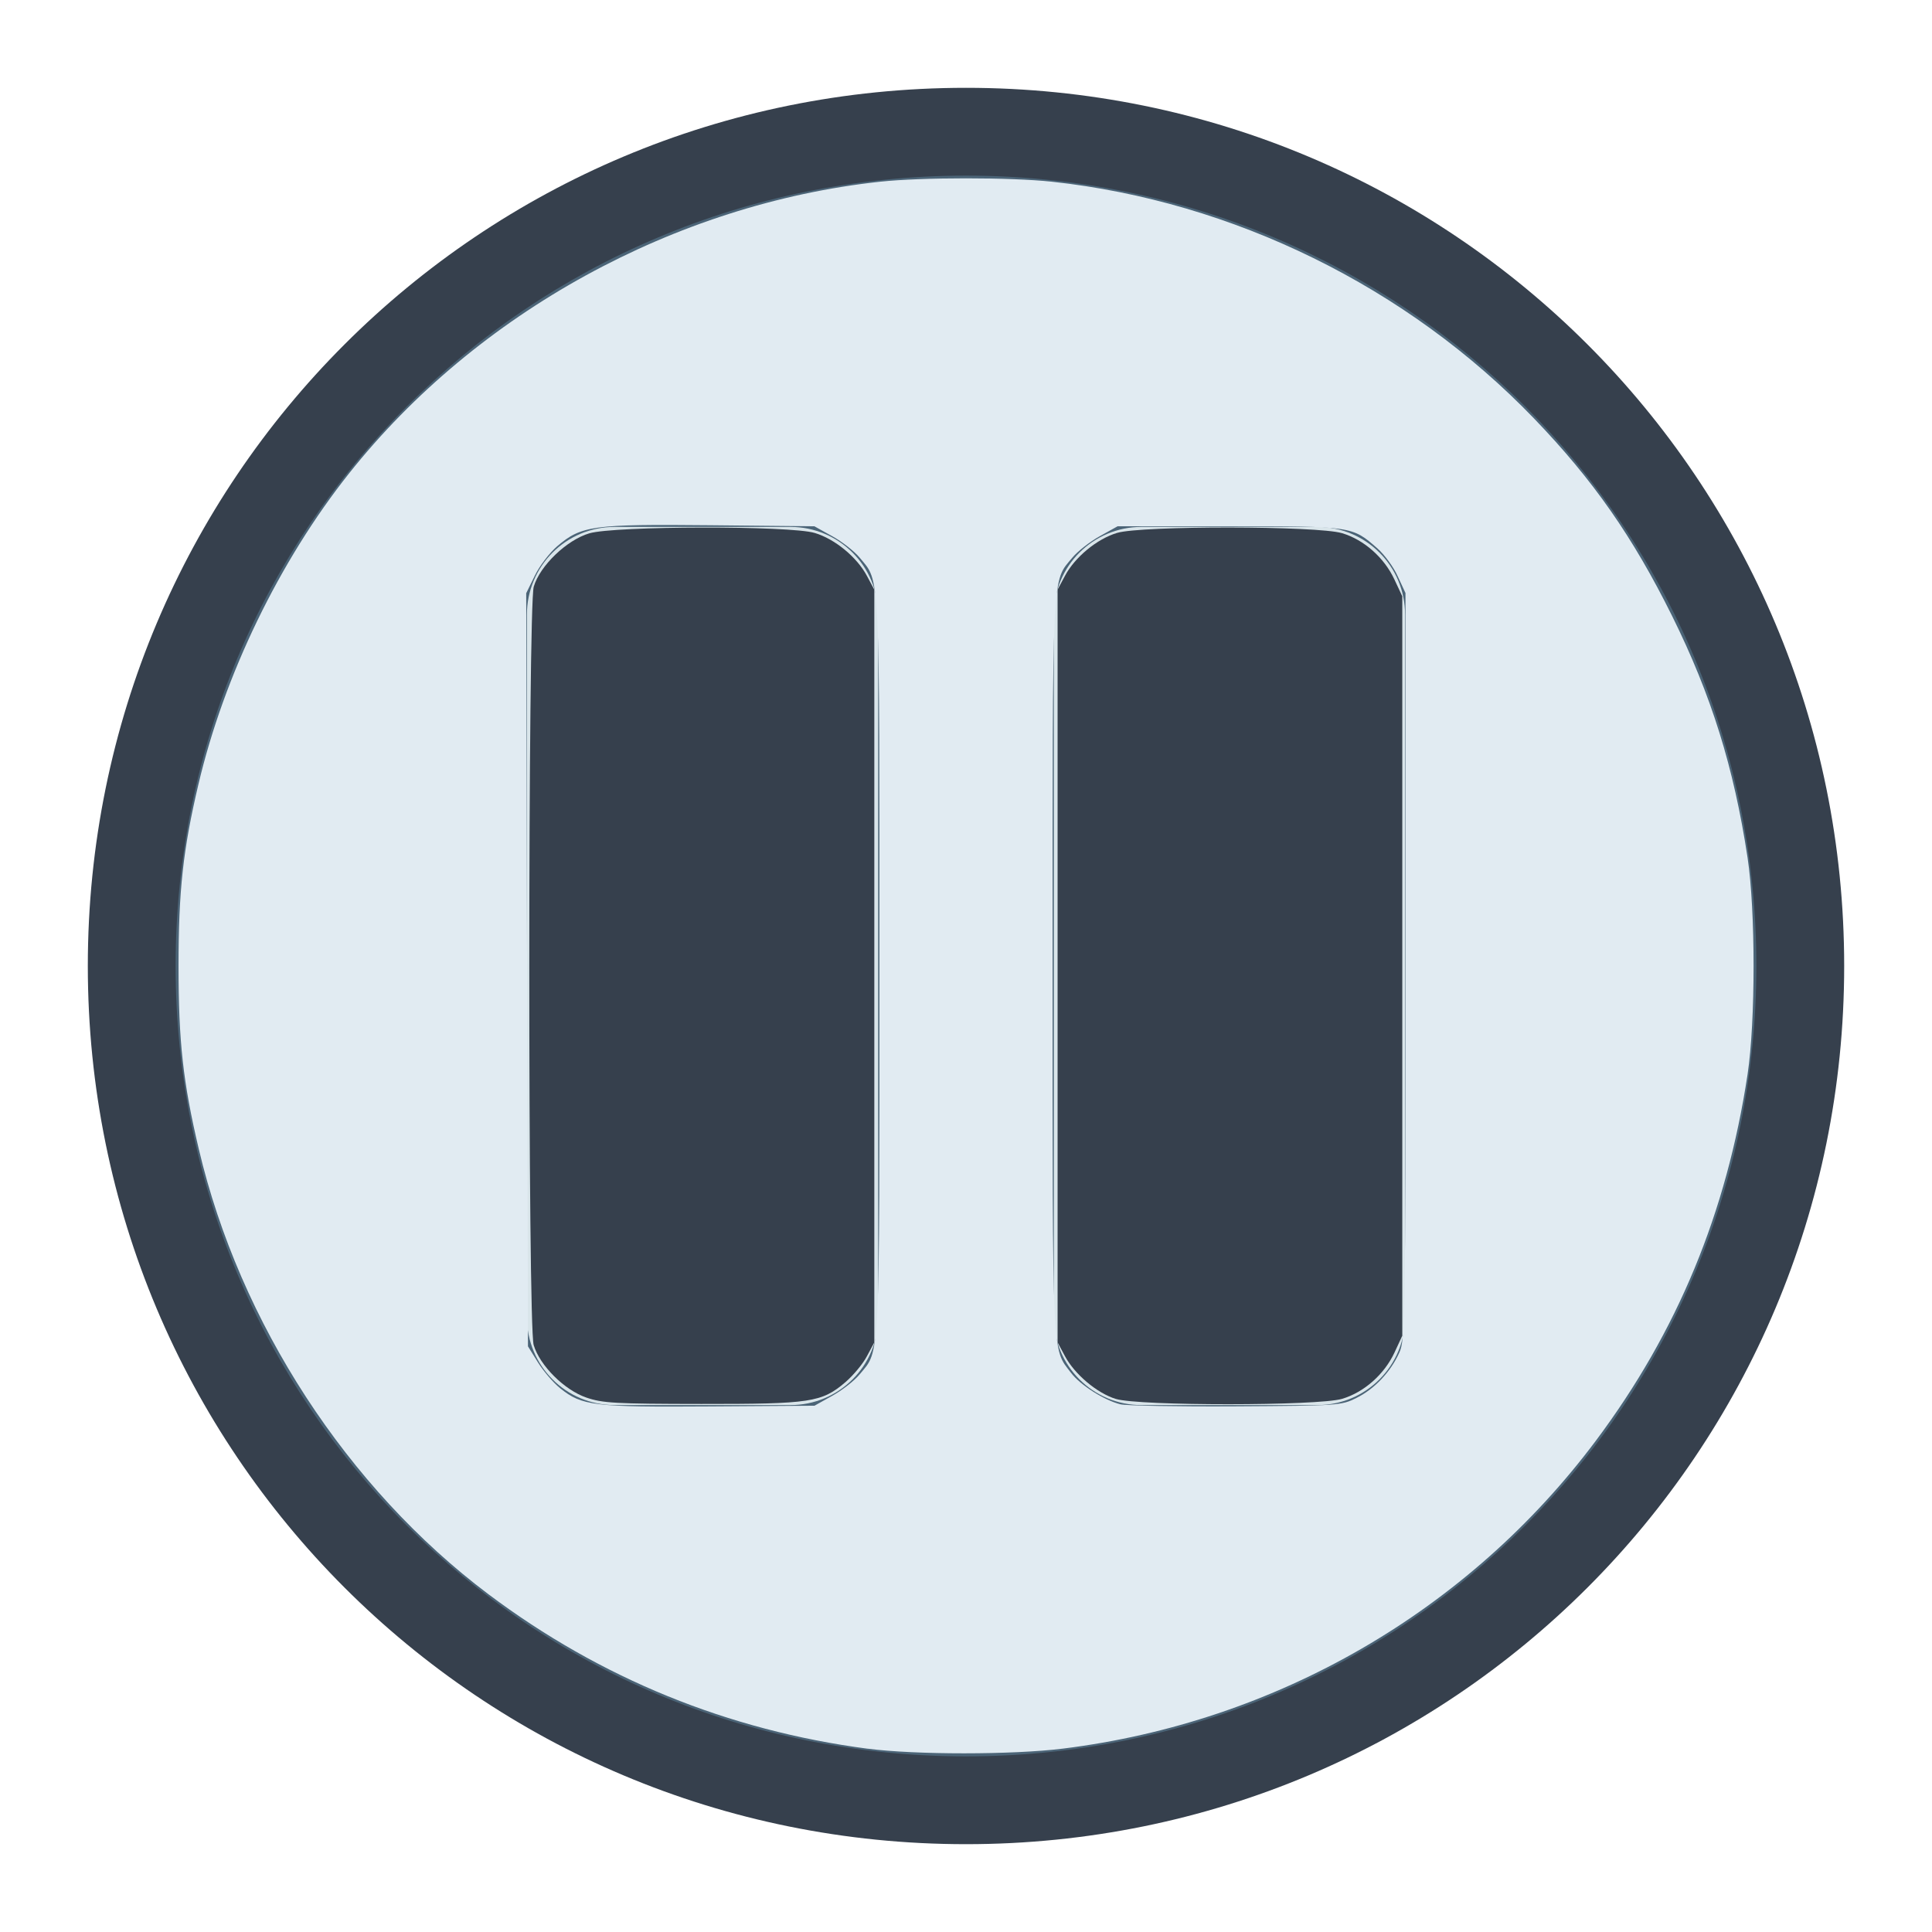 <?xml version="1.0" encoding="UTF-8" standalone="no"?>
<svg
   width="22"
   height="22"
   version="1.1"
   id="svg4"
   sodipodi:docname="media-playback-paused.svg"
   inkscape:version="1.4.2 (ebf0e940d0, 2025-05-08)"
   xml:space="preserve"
   xmlns:inkscape="http://www.inkscape.org/namespaces/inkscape"
   xmlns:sodipodi="http://sodipodi.sourceforge.net/DTD/sodipodi-0.dtd"
   xmlns="http://www.w3.org/2000/svg"
   xmlns:svg="http://www.w3.org/2000/svg"><defs
     id="defs4" /><sodipodi:namedview
     id="namedview4"
     pagecolor="#ffffff"
     bordercolor="#000000"
     borderopacity="0.25"
     inkscape:showpageshadow="2"
     inkscape:pageopacity="0.0"
     inkscape:pagecheckerboard="0"
     inkscape:deskcolor="#d1d1d1"
     inkscape:zoom="26.363636"
     inkscape:cx="20.122414"
     inkscape:cy="18.7"
     inkscape:window-width="2560"
     inkscape:window-height="1367"
     inkscape:window-x="0"
     inkscape:window-y="0"
     inkscape:window-maximized="1"
     inkscape:current-layer="svg4" /><style
     type="text/css"
     id="current-color-scheme">
        .ColorScheme-Text {
            color:#232629;
        }
    </style><g
     id="g4"
     transform="translate(5,6)"><path
       id="rect15701-6-5"
       style="fill:#36404d;fill-opacity:1;stroke-width:2;stroke-linecap:round;stroke-linejoin:round;stroke-miterlimit:1.8;paint-order:fill markers stroke;stop-color:#000000"
       d="m 6,-5 c 5.54,0 10,4.46 10,10 0,5.54 -4.46,10 -10,10 -5.54,0 -10,-4.46 -10,-10 0,-5.54 4.46,-10 10,-10 z" /><path
       id="rect15701-2-5-2"
       style="fill:#4b6477;stroke-width:1.8;stroke-linecap:round;stroke-linejoin:round;stroke-miterlimit:1.8;paint-order:fill markers stroke;stop-color:#000000;fill-opacity:1"
       d="M 6,-4 C 10.986,-4 15,0.014 15,5 c 0,4.986 -4.014,9 -9,9 -4.986,0 -9,-4.014 -9,-9 0,-4.986 4.014,-9 9,-9 z" /><path
       id="rect10-90"
       style="fill:#d9e5ea;fill-opacity:1;stroke-width:1.939;stroke-linecap:round;stroke-linejoin:round;paint-order:stroke markers fill"
       d="M 2,5.4984908e-7 H 4 C 4.554,5.4984908e-7 5,0.446 5,1 v 8 c 0,0.554 -0.446,1 -1,1 H 2 c -0.554,0 -1,-0.446 -1,-1 V 1 C 1,0.446 1.446,5.4984908e-7 2,5.4984908e-7 Z"
       sodipodi:nodetypes="sssssssss" /><path
       id="rect10-90-8"
       style="fill:#d9e5ea;fill-opacity:1;stroke-width:1.939;stroke-linecap:round;stroke-linejoin:round;paint-order:stroke markers fill"
       d="M 8,5.4984908e-7 H 10 C 10.554,5.4984908e-7 11,0.446 11,1 V 9 C 11,9.554 10.554,10 10,10 H 8 C 7.446,10 7,9.554 7,9 V 1 C 7,0.446 7.446,1.7189632e-7 8,5.4984908e-7 Z"
       sodipodi:nodetypes="sssssssss" /></g><style
     type="text/css"
     id="current-color-scheme-5">
        .ColorScheme-Text {
            color:#232629;
        }
    </style><path
     style="fill:#36404d;fill-opacity:1;stroke-width:0.038"
     d="M 6.676,15.914 C 6.426,15.828 6.147,15.55 6.077,15.316 6.01,15.094 6.011,6.904 6.078,6.68 6.149,6.441 6.455,6.148 6.711,6.073 c 0.29,-0.085 2.284,-0.089 2.567,-0.004 0.228,0.068 0.48,0.275 0.594,0.489 l 0.084,0.157 V 11 15.286 l -0.084,0.157 C 9.827,15.53 9.716,15.662 9.628,15.738 9.358,15.969 9.231,15.988 7.987,15.987 c -0.98,-0.001 -1.126,-0.009 -1.311,-0.073 z"
     id="path1" /><path
     style="fill:#36404d;fill-opacity:1;stroke-width:0.038"
     d="M 12.706,15.93 C 12.492,15.864 12.238,15.65 12.127,15.443 L 12.043,15.286 V 11 6.714 l 0.084,-0.157 c 0.114,-0.214 0.366,-0.421 0.594,-0.489 0.28,-0.083 2.277,-0.081 2.56,0.003 0.25,0.074 0.482,0.279 0.598,0.529 L 15.968,6.79 V 11 15.21 L 15.88,15.4 c -0.116,0.25 -0.348,0.455 -0.598,0.529 -0.273,0.081 -2.313,0.082 -2.576,7.77e-4 z"
     id="path2" /><path
     style="fill:#e1ebf2;fill-opacity:1;stroke-width:0.038"
     d="M 9.881,19.913 C 8.293,19.705 6.837,19.112 5.561,18.153 3.954,16.945 2.73,15.063 2.264,13.086 2.084,12.325 2.033,11.861 2.033,11 c 0,-0.855 0.051,-1.326 0.226,-2.067 C 2.551,7.691 3.182,6.387 3.976,5.389 5.43,3.56 7.683,2.323 10.022,2.069 c 0.473,-0.051 1.483,-0.051 1.956,3.3e-5 2.066,0.224 4.047,1.197 5.49,2.696 0.672,0.698 1.126,1.348 1.574,2.252 0.446,0.901 0.702,1.721 0.858,2.75 0.091,0.601 0.091,1.864 0,2.466 -0.239,1.578 -0.799,2.93 -1.725,4.169 -1.454,1.945 -3.643,3.209 -6.074,3.51 -0.57,0.071 -1.682,0.071 -2.22,4.77e-4 z M 9.477,15.894 C 9.589,15.832 9.729,15.723 9.789,15.65 10.024,15.365 10.014,15.58 10.014,11 c 0,-4.58 0.01,-4.365 -0.225,-4.65 C 9.729,6.277 9.589,6.168 9.477,6.106 L 9.274,5.993 8.088,5.981 C 6.748,5.968 6.62,5.985 6.345,6.22 6.258,6.295 6.143,6.445 6.09,6.555 l -0.098,0.2 0.01,4.288 0.01,4.288 0.114,0.183 c 0.063,0.101 0.177,0.234 0.255,0.296 0.246,0.198 0.382,0.214 1.699,0.205 l 1.195,-0.008 z m 5.968,0.025 c 0.205,-0.101 0.389,-0.295 0.489,-0.516 0.067,-0.147 0.07,-0.353 0.07,-4.402 l 4.63e-4,-4.248 -0.088,-0.19 C 15.869,6.457 15.764,6.314 15.684,6.244 15.397,5.992 15.402,5.993 13.997,5.993 h -1.271 l -0.203,0.113 c -0.112,0.062 -0.252,0.172 -0.312,0.244 -0.235,0.285 -0.225,0.069 -0.225,4.652 0,4.55 -0.009,4.343 0.211,4.632 0.106,0.139 0.377,0.311 0.561,0.357 0.066,0.016 0.658,0.027 1.315,0.023 1.166,-0.007 1.199,-0.009 1.373,-0.095 z"
     id="path3" /></svg>
